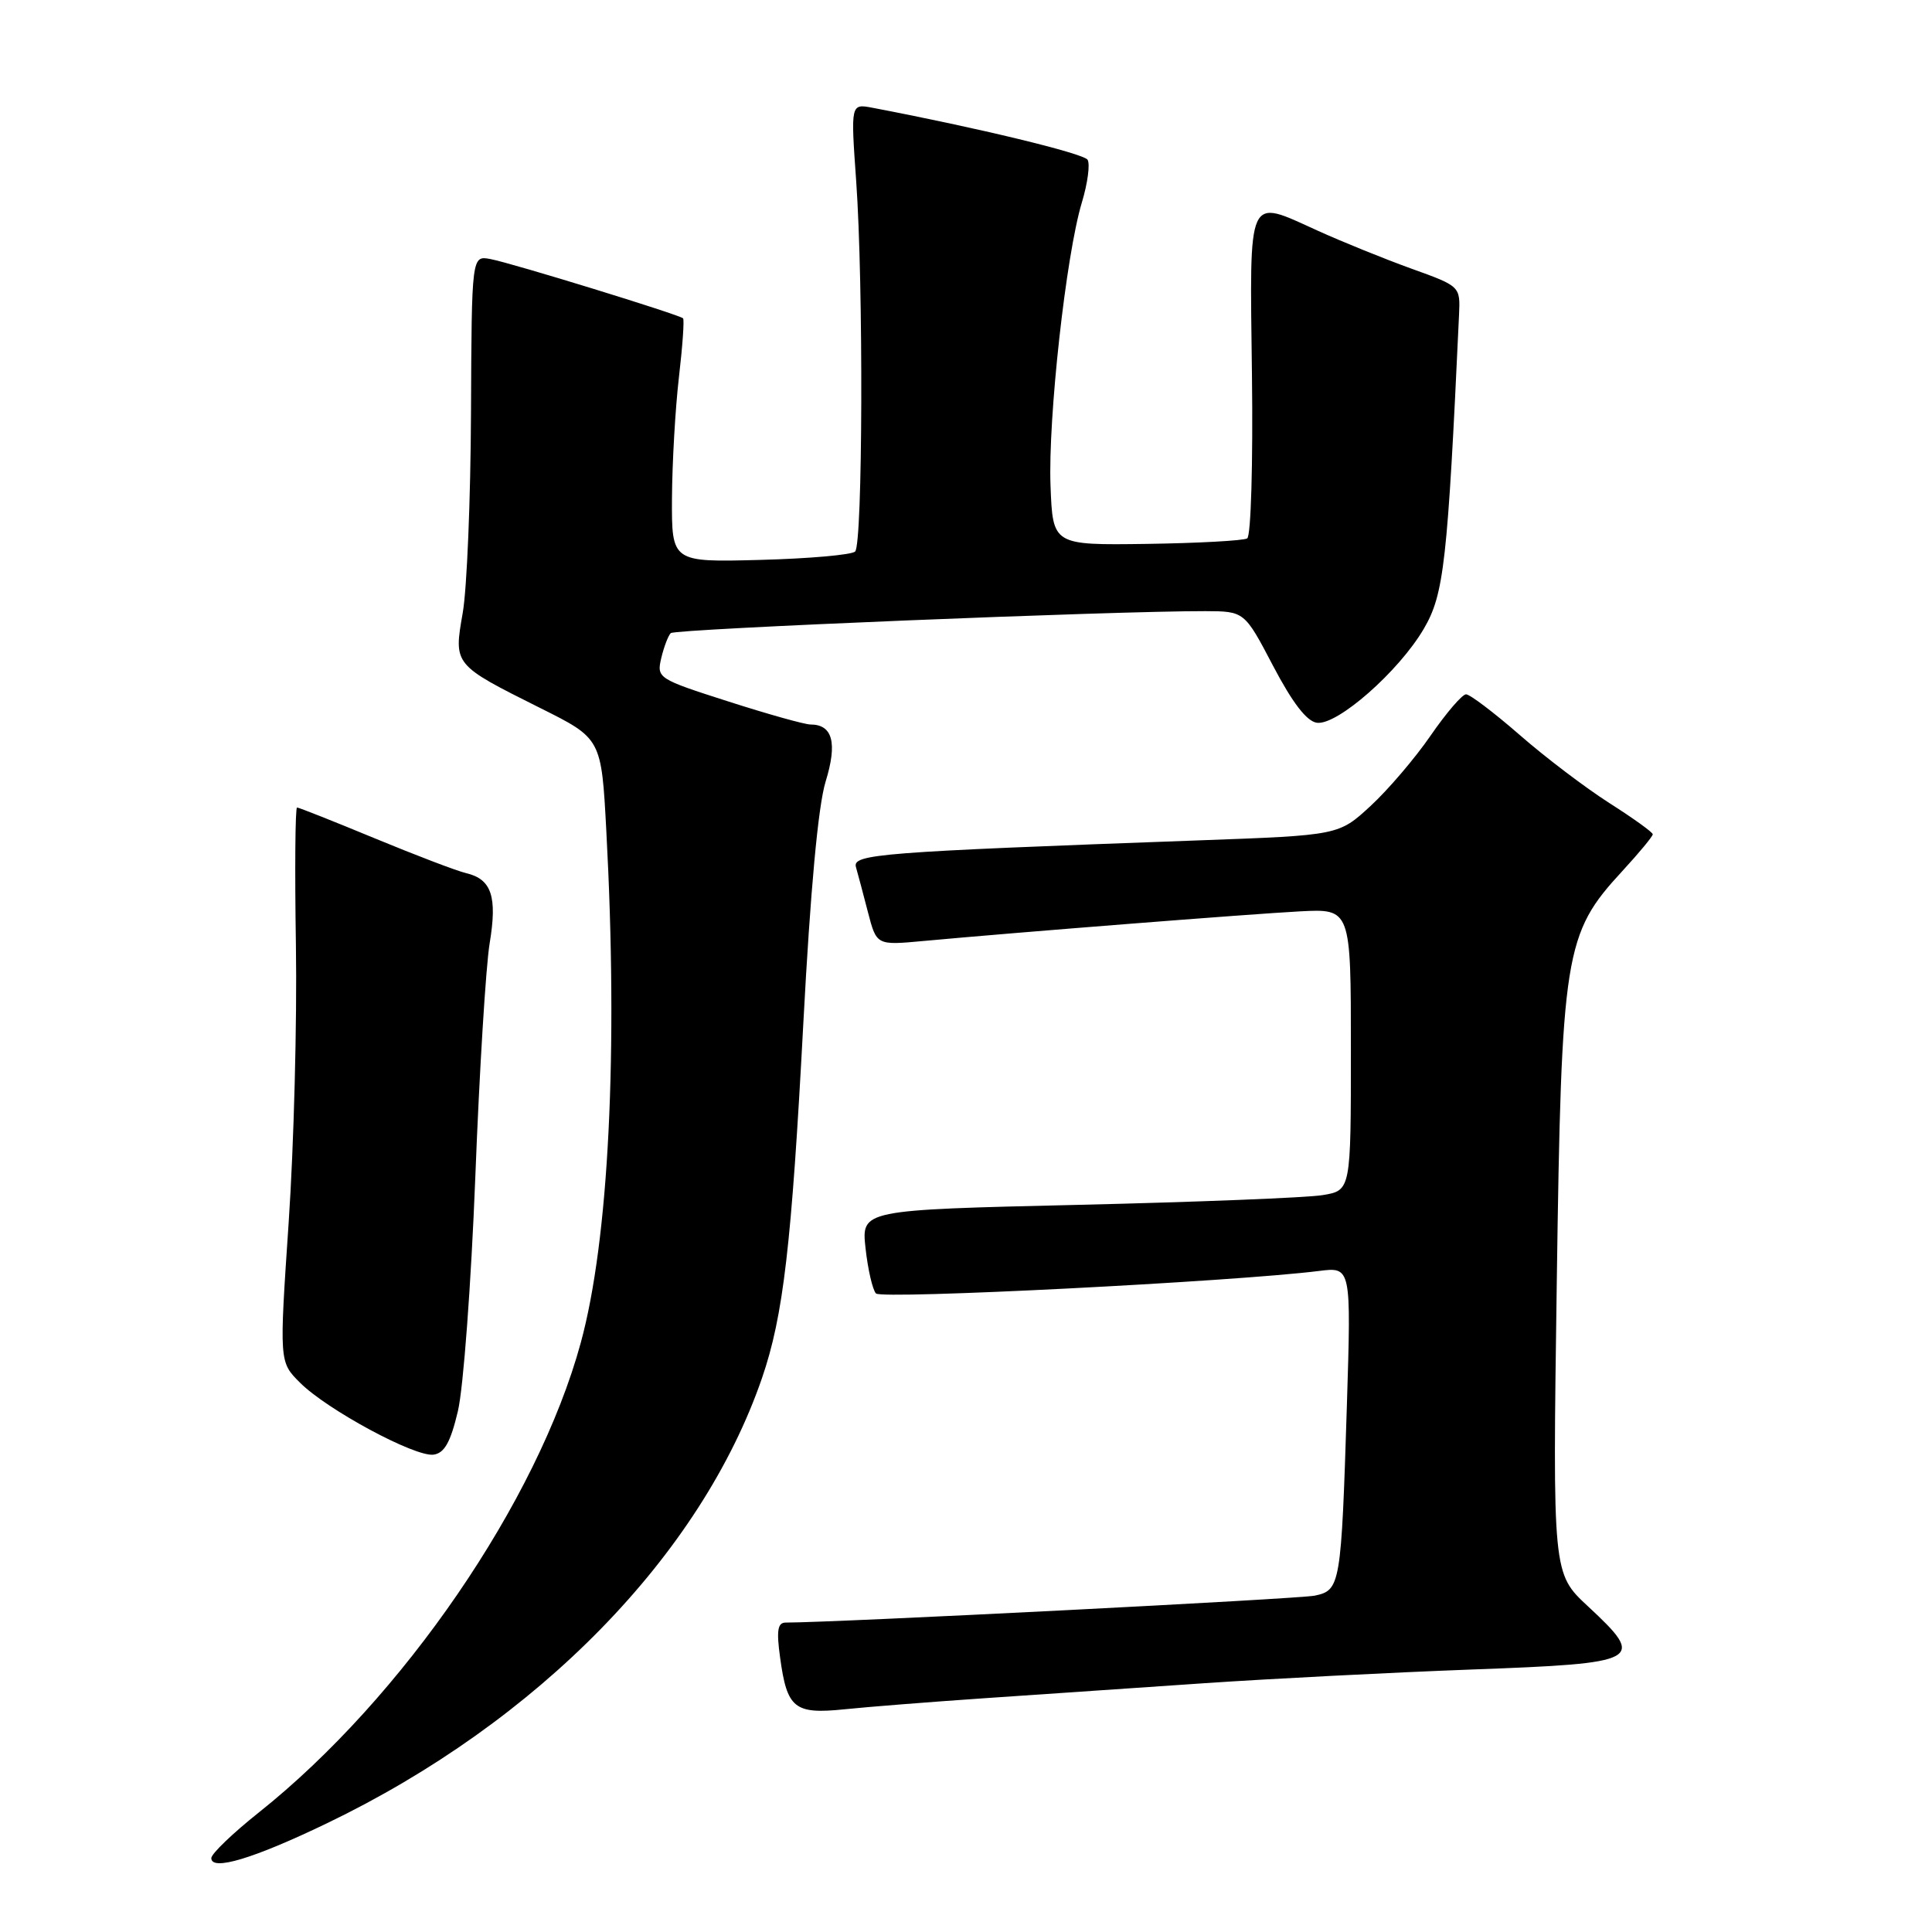 <?xml version="1.0" encoding="UTF-8" standalone="no"?>
<!DOCTYPE svg PUBLIC "-//W3C//DTD SVG 1.1//EN" "http://www.w3.org/Graphics/SVG/1.1/DTD/svg11.dtd" >
<svg xmlns="http://www.w3.org/2000/svg" xmlns:xlink="http://www.w3.org/1999/xlink" version="1.1" viewBox="0 0 256 256">
 <g >
 <path fill="currentColor"
d=" M 43.31 241.60 C 71.31 228.13 92.90 206.04 100.97 182.60 C 103.80 174.35 104.88 165.07 106.45 135.50 C 107.38 117.99 108.41 106.76 109.40 103.56 C 110.98 98.43 110.33 96.00 107.39 96.00 C 106.64 96.00 101.74 94.63 96.51 92.95 C 87.17 89.96 87.00 89.85 87.62 87.20 C 87.97 85.72 88.54 84.23 88.88 83.89 C 89.45 83.34 147.62 80.95 159.70 80.98 C 164.90 81.00 164.90 81.00 168.70 88.25 C 171.27 93.14 173.15 95.59 174.50 95.77 C 177.20 96.13 185.35 88.97 188.66 83.32 C 191.34 78.75 191.81 74.56 193.33 41.72 C 193.50 37.93 193.50 37.93 187.00 35.59 C 183.43 34.30 177.85 32.04 174.61 30.57 C 165.16 26.29 165.59 25.35 165.89 49.64 C 166.04 61.34 165.76 71.03 165.26 71.34 C 164.77 71.64 158.77 71.97 151.93 72.07 C 139.50 72.24 139.50 72.24 139.20 64.37 C 138.86 55.44 141.25 33.79 143.35 26.84 C 144.12 24.29 144.46 21.74 144.11 21.17 C 143.59 20.33 129.49 16.92 115.61 14.28 C 112.72 13.73 112.72 13.73 113.45 24.00 C 114.42 37.69 114.32 72.08 113.31 73.08 C 112.86 73.52 107.21 74.02 100.75 74.19 C 89.00 74.50 89.00 74.50 89.04 66.00 C 89.07 61.33 89.48 54.12 89.96 50.00 C 90.44 45.88 90.69 42.36 90.51 42.18 C 90.04 41.70 67.86 34.87 65.00 34.33 C 62.50 33.85 62.50 33.85 62.41 54.67 C 62.36 66.13 61.87 78.08 61.31 81.23 C 60.11 88.11 60.07 88.06 71.59 93.82 C 79.69 97.86 79.69 97.86 80.34 110.09 C 81.92 139.35 80.67 164.34 76.95 177.94 C 71.22 198.94 53.36 224.99 34.31 240.15 C 30.84 242.91 28.00 245.64 28.00 246.21 C 28.00 247.96 33.59 246.28 43.31 241.60 Z  M 130.50 225.02 C 137.65 224.53 150.70 223.64 159.50 223.04 C 168.30 222.44 184.27 221.62 194.99 221.22 C 217.57 220.39 218.17 220.06 210.42 212.85 C 205.73 208.50 205.73 208.50 206.28 169.98 C 206.90 126.13 207.27 123.77 214.96 115.43 C 217.18 113.02 219.00 110.82 219.00 110.55 C 219.00 110.28 216.41 108.42 213.25 106.41 C 210.09 104.39 204.73 100.33 201.35 97.37 C 197.96 94.42 194.77 92.00 194.26 92.00 C 193.75 92.00 191.64 94.46 189.57 97.46 C 187.51 100.46 183.92 104.66 181.60 106.80 C 177.39 110.68 177.39 110.68 158.95 111.35 C 116.40 112.90 112.92 113.17 113.42 114.90 C 113.67 115.78 114.39 118.47 115.01 120.88 C 116.15 125.26 116.15 125.26 122.32 124.69 C 134.64 123.55 165.66 121.11 172.25 120.76 C 179.00 120.41 179.00 120.41 179.00 139.07 C 179.00 157.74 179.00 157.74 175.25 158.36 C 173.19 158.70 158.59 159.28 142.82 159.65 C 114.13 160.32 114.13 160.32 114.69 165.41 C 115.00 168.21 115.62 170.90 116.07 171.39 C 116.81 172.20 163.53 169.82 174.77 168.41 C 179.04 167.87 179.04 167.87 178.47 186.19 C 177.72 210.08 177.61 210.71 174.22 211.43 C 172.13 211.87 110.83 214.99 104.11 215.00 C 103.04 215.00 102.87 216.05 103.37 219.65 C 104.29 226.39 105.26 227.17 111.90 226.49 C 114.98 226.17 123.35 225.51 130.50 225.02 Z  M 60.67 187.00 C 61.40 183.97 62.43 170.03 62.98 156.00 C 63.52 141.97 64.38 128.03 64.88 125.00 C 65.91 118.80 65.14 116.50 61.78 115.70 C 60.53 115.41 55.07 113.32 49.65 111.08 C 44.24 108.84 39.61 107.00 39.36 107.00 C 39.12 107.00 39.05 115.21 39.21 125.25 C 39.37 135.29 38.94 151.82 38.25 161.98 C 37.00 180.47 37.00 180.47 39.75 183.21 C 43.34 186.80 54.96 193.06 57.43 192.75 C 58.88 192.56 59.69 191.13 60.67 187.00 Z "/>
</g>
</svg>